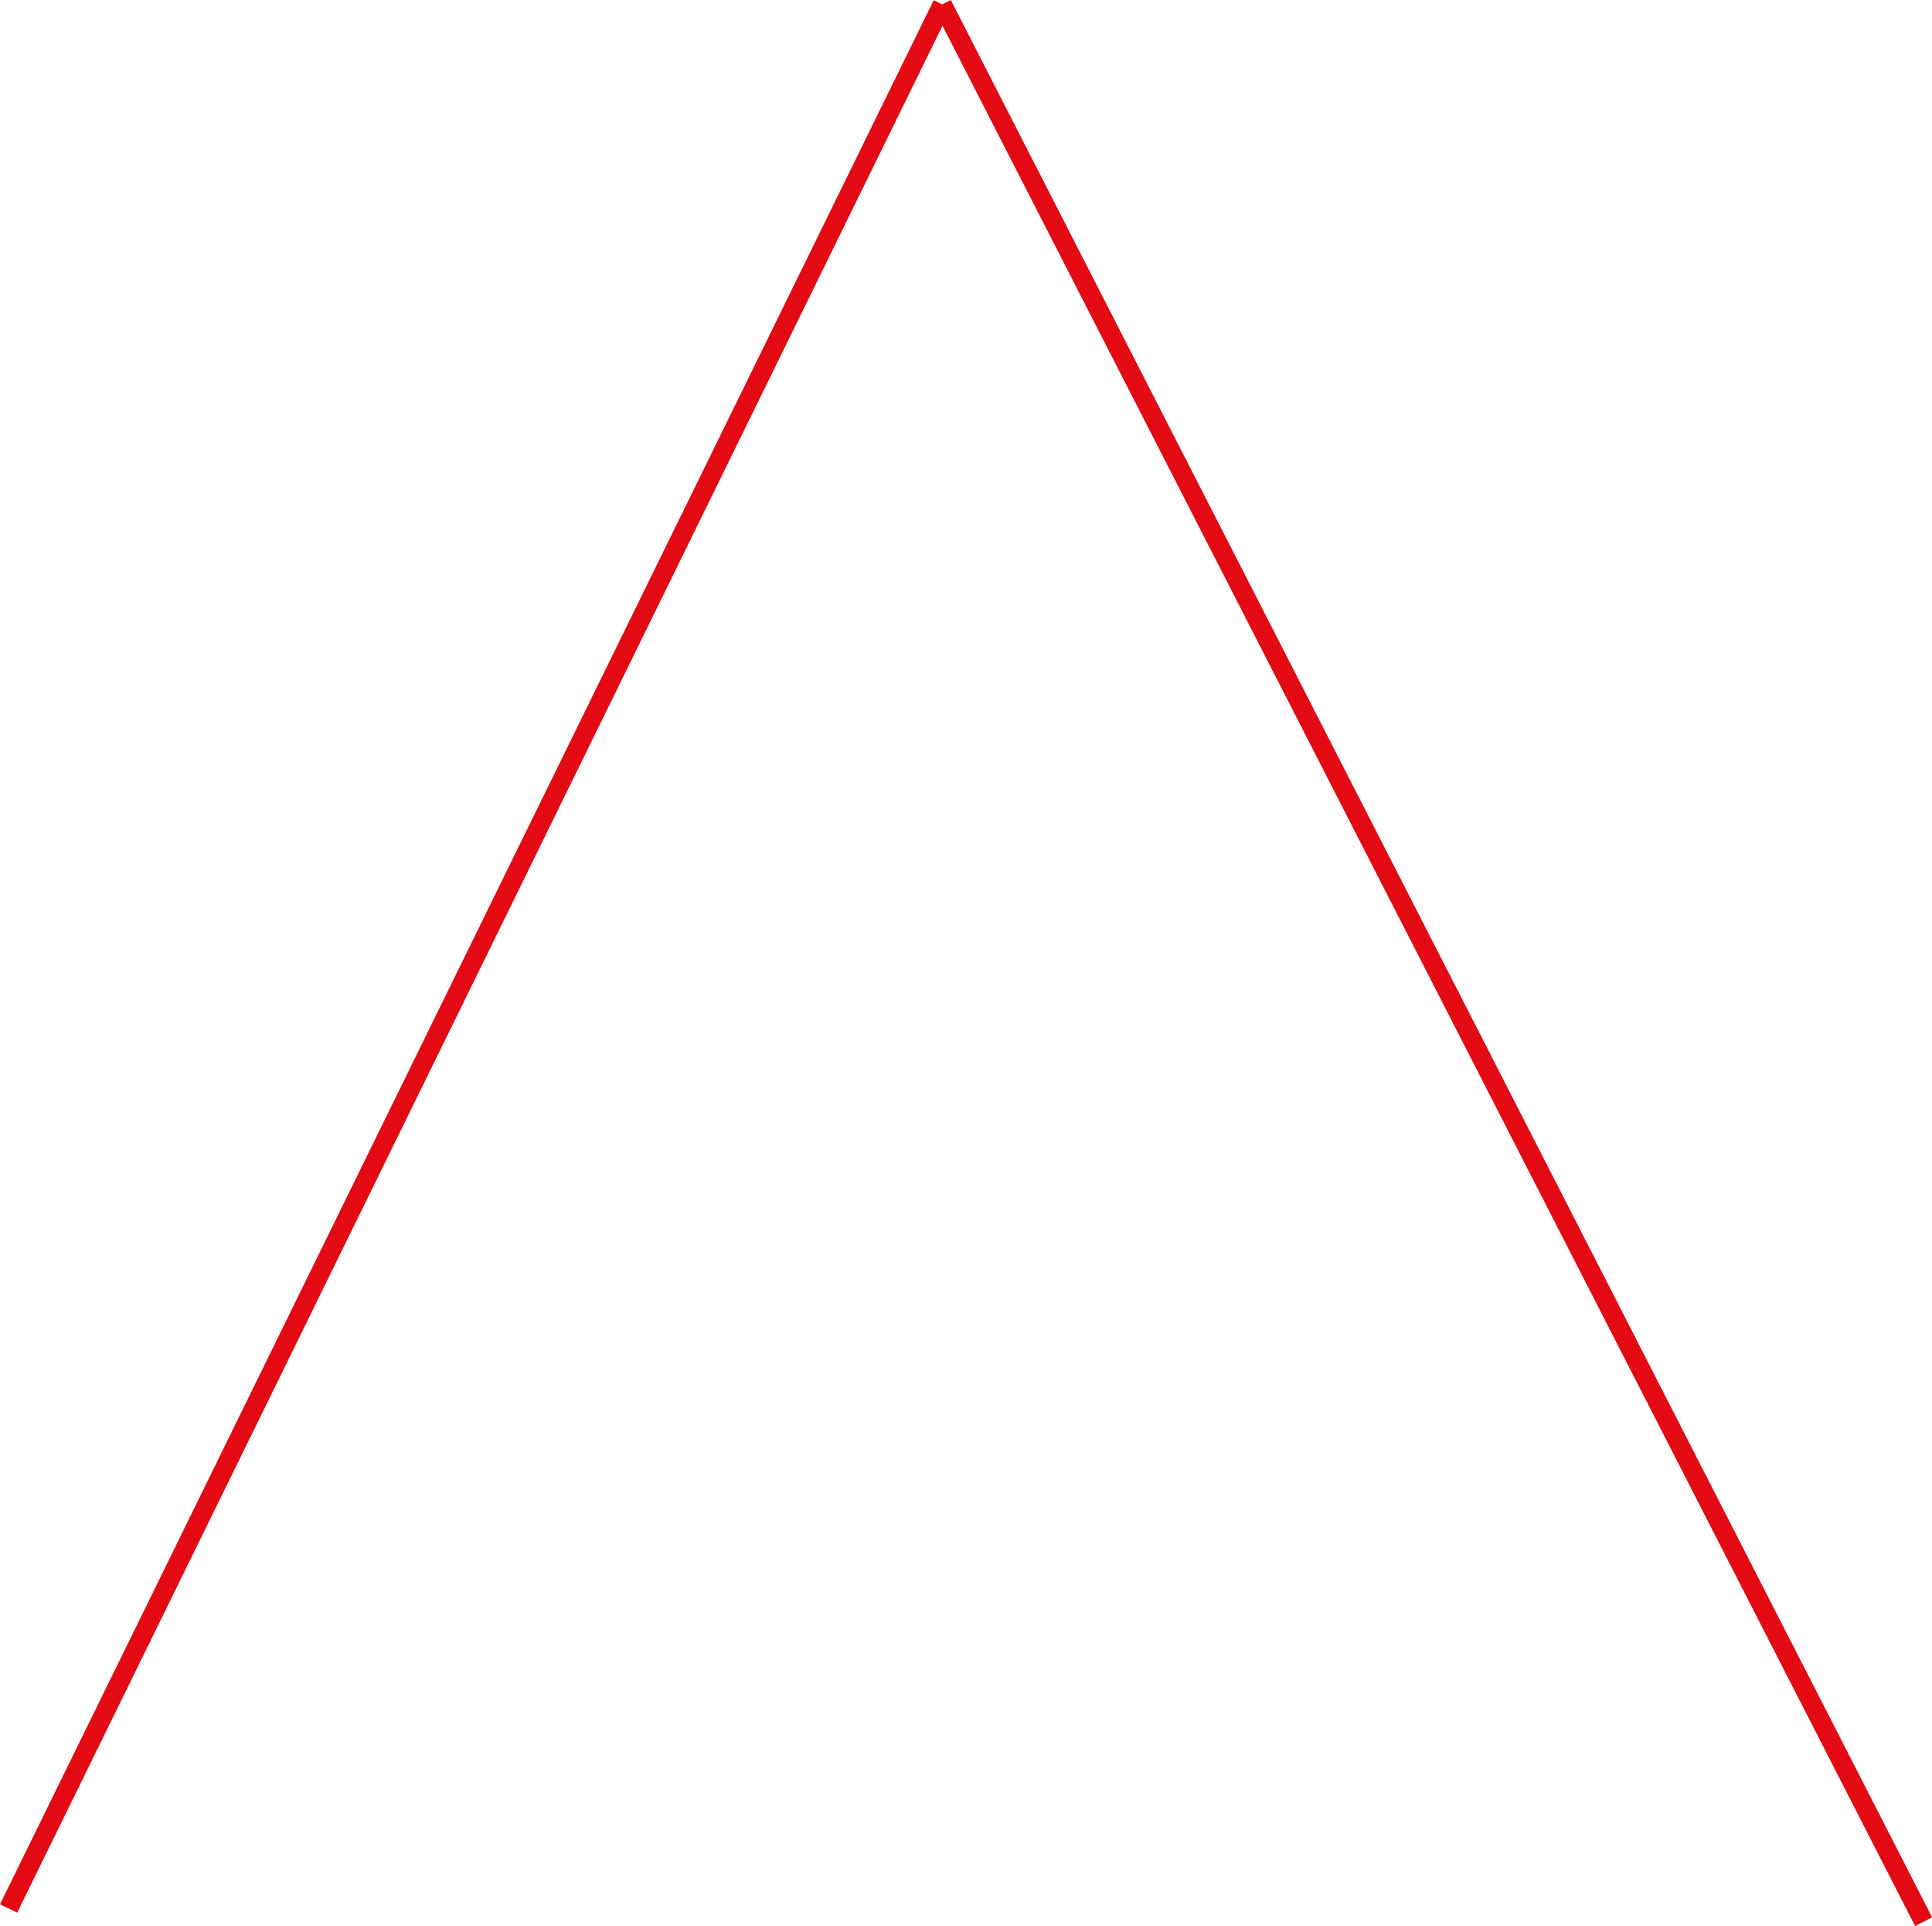 <?xml version="1.0" encoding="UTF-8"?>
<svg id="Ebene_1" data-name="Ebene 1" xmlns="http://www.w3.org/2000/svg" viewBox="0 0 101.12 100.79">
  <defs>
    <style>
      .cls-1 {
        fill: none;
        stroke: #e30a13;
        stroke-miterlimit: 10;
      }
    </style>
  </defs>
  <line class="cls-1" x1=".45" y1="99.88" x2="49.32" y2=".23"/>
  <line class="cls-1" x1="49.32" y1=".23" x2="100.68" y2="100.57"/>
</svg>